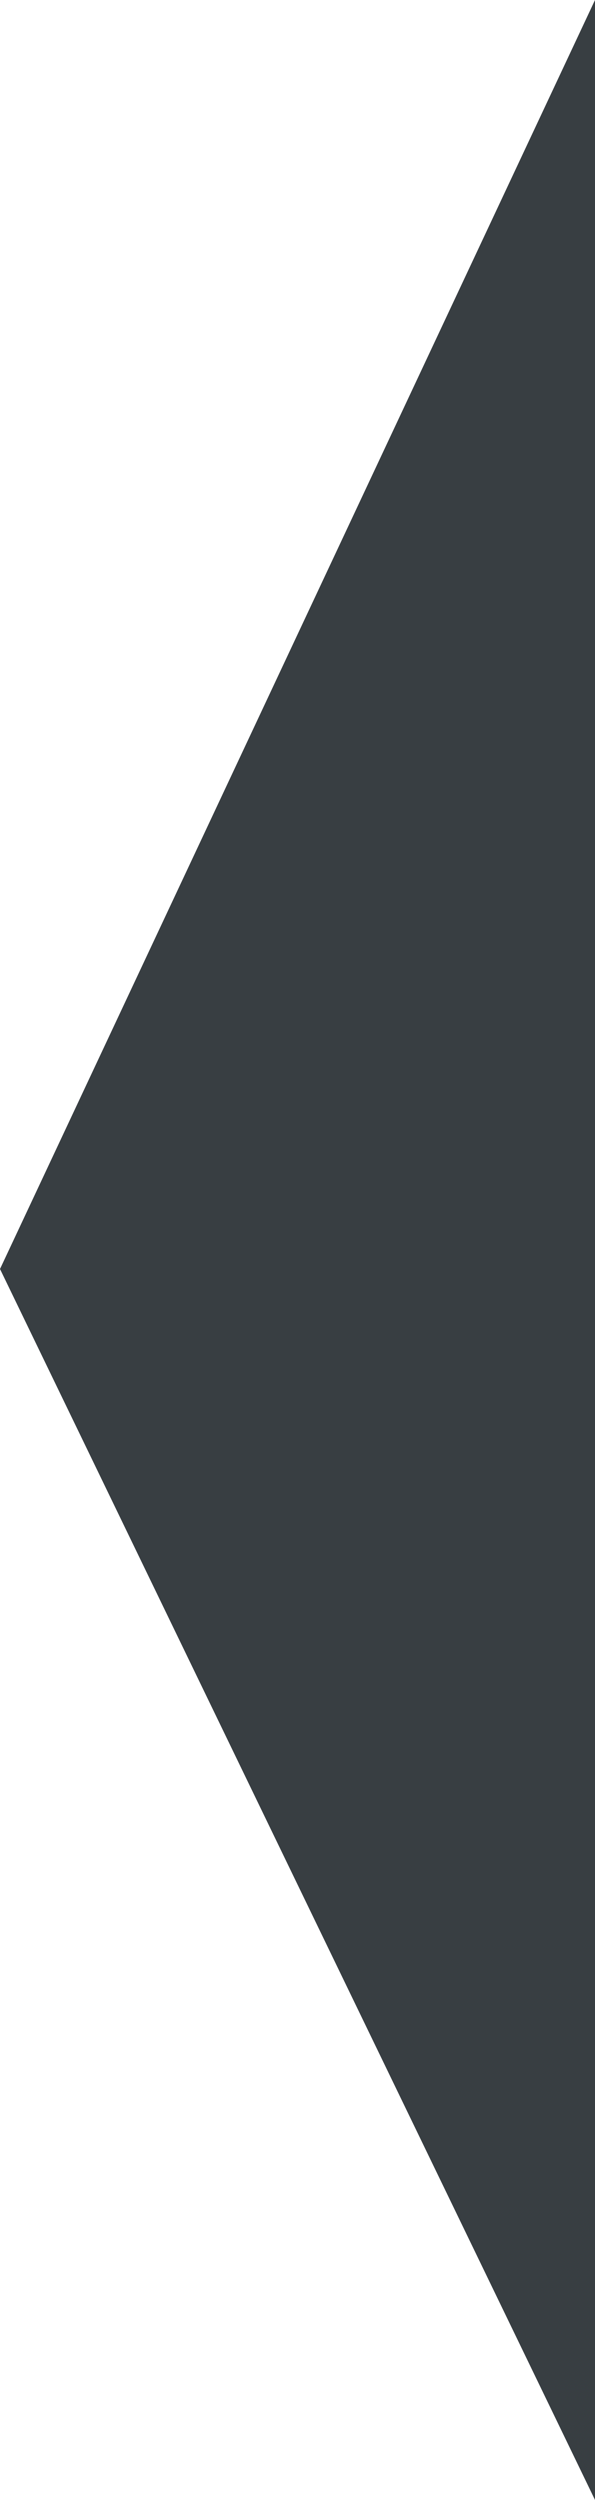 <?xml version="1.0" encoding="utf-8"?>
<!-- Generator: Adobe Illustrator 16.0.0, SVG Export Plug-In . SVG Version: 6.00 Build 0)  -->
<!DOCTYPE svg PUBLIC "-//W3C//DTD SVG 1.1//EN" "http://www.w3.org/Graphics/SVG/1.1/DTD/svg11.dtd">
<svg version="1.1" id="Layer_1" xmlns="http://www.w3.org/2000/svg" xmlns:xlink="http://www.w3.org/1999/xlink" x="0px" y="0px"
	 width="15.624px" height="65.576px" viewBox="0 0 15.624 65.576" enable-background="new 0 0 15.624 65.576" xml:space="preserve">
<polygon fill="#383E42" points="15.624,0 15.624,0 0,33.287 15.624,65.576 "/>
</svg>
